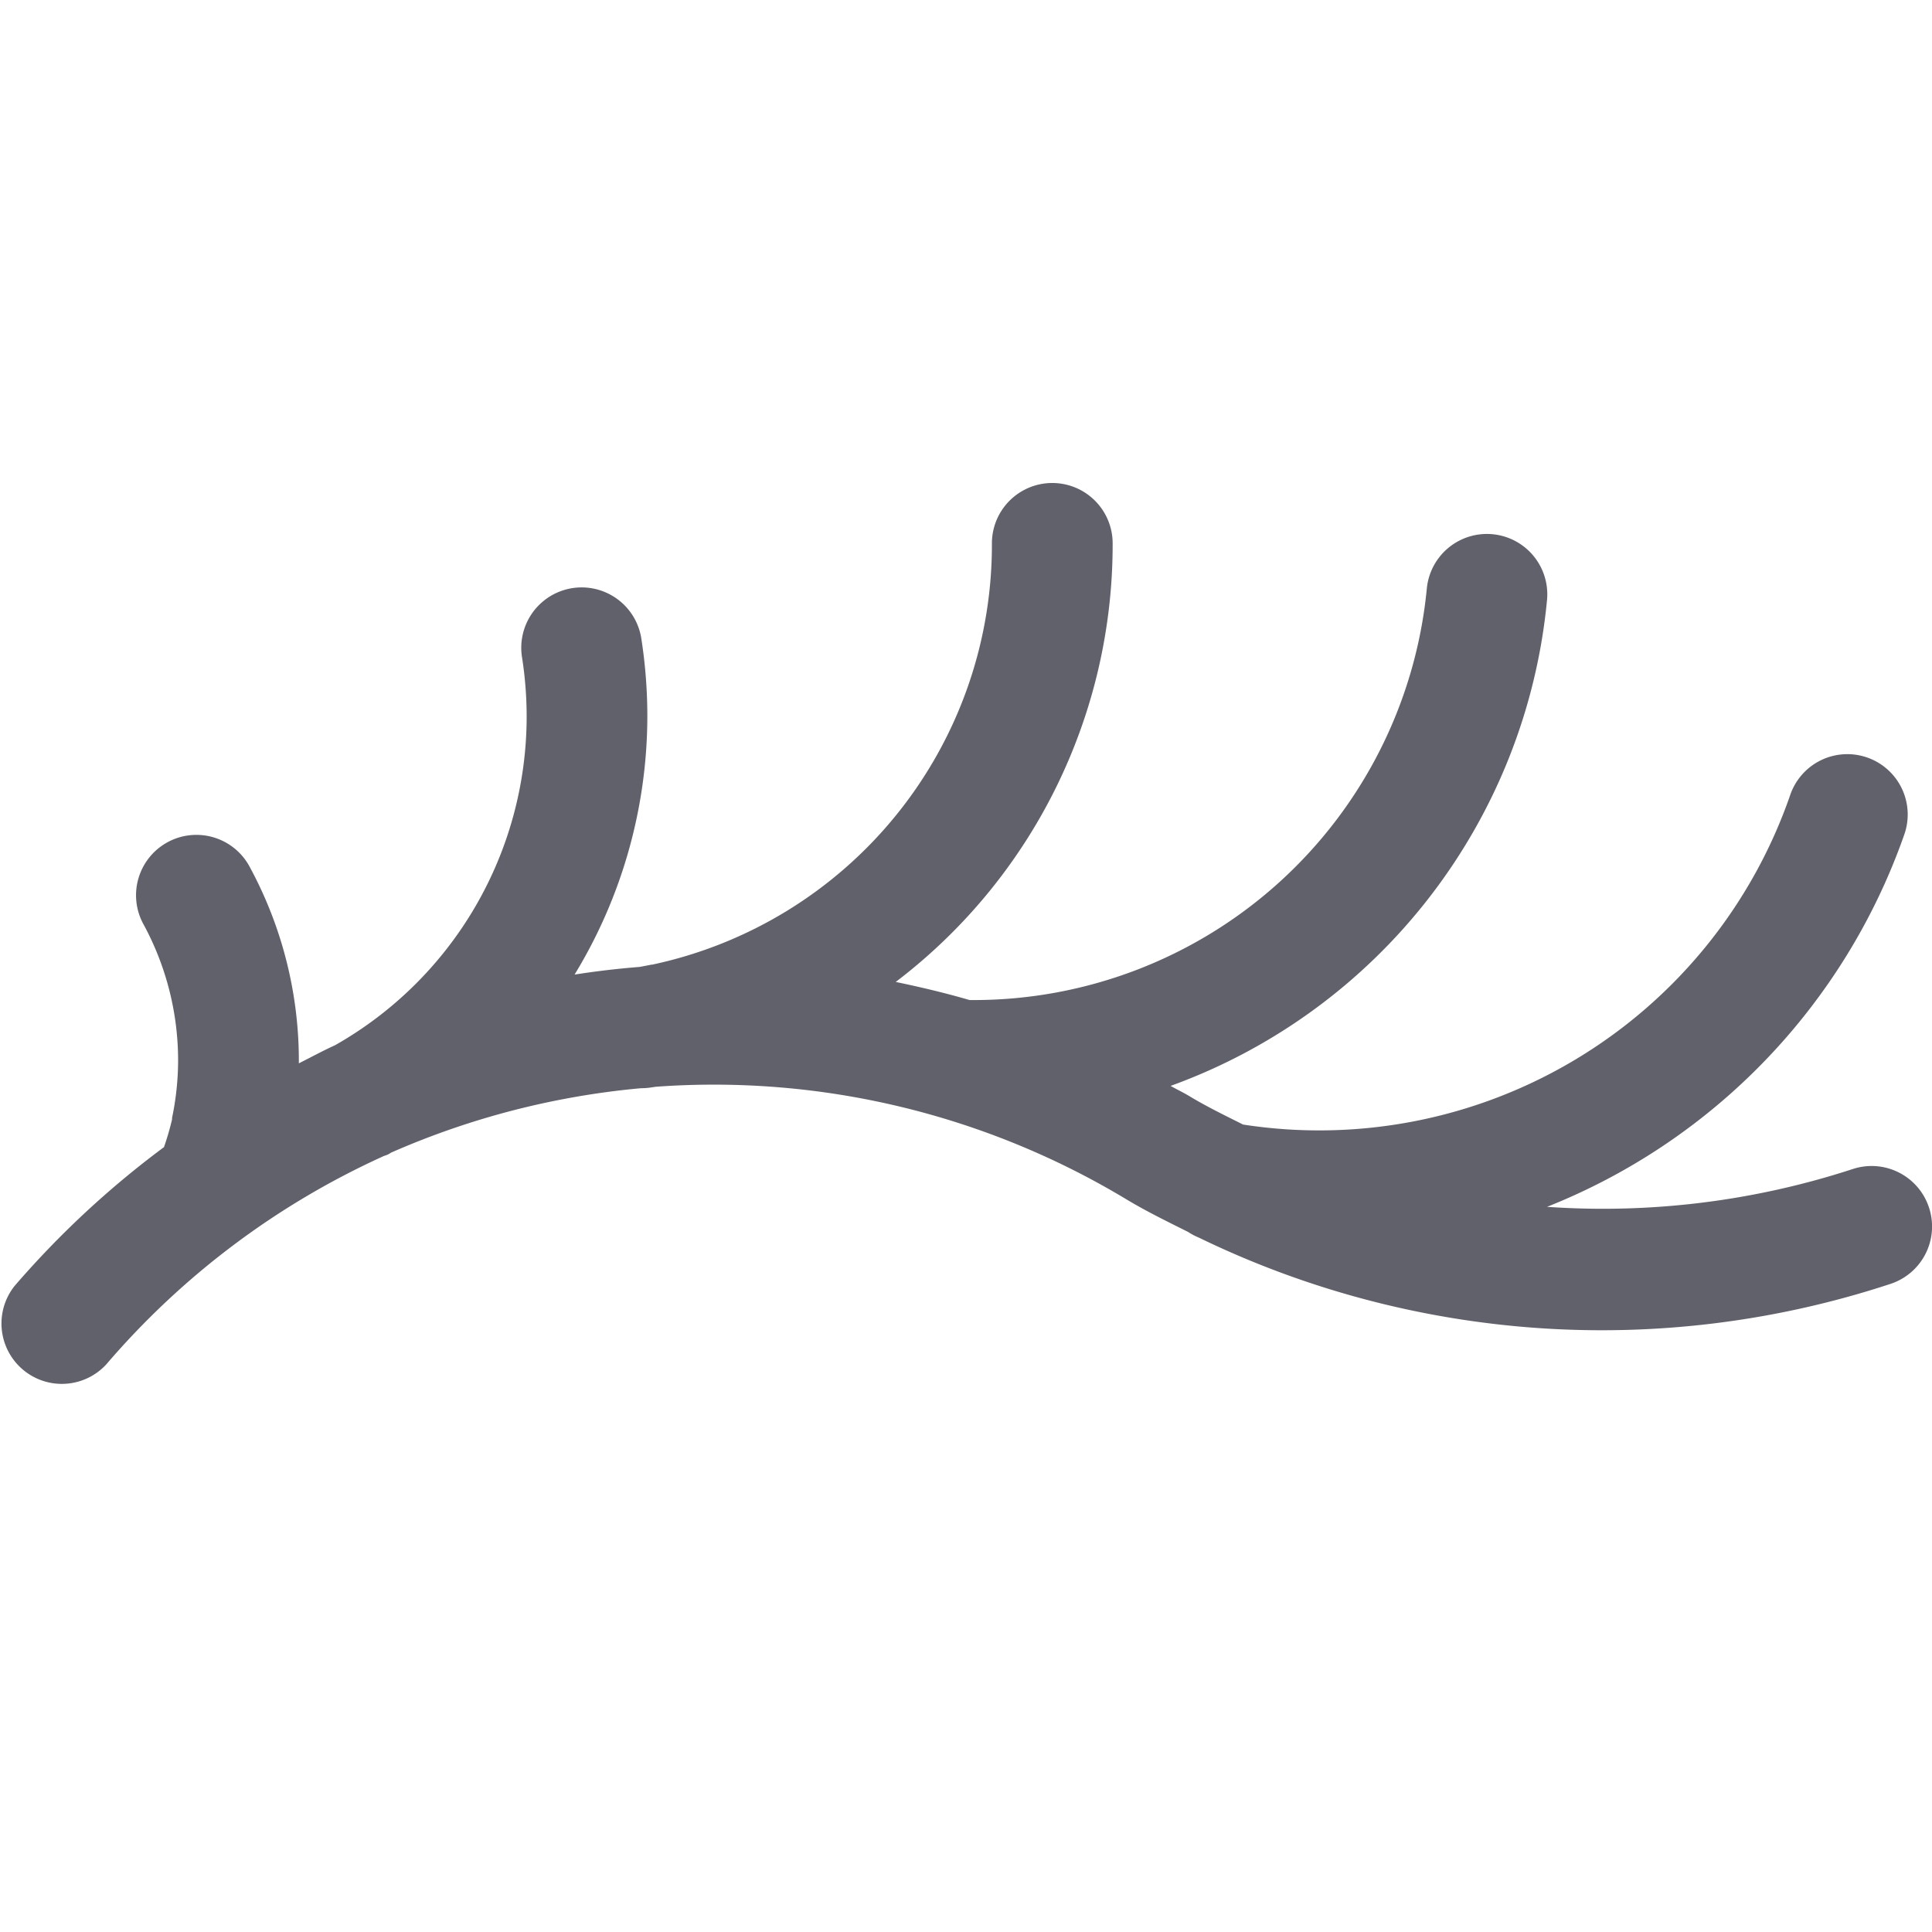 <svg xmlns="http://www.w3.org/2000/svg" height="32" width="32" viewBox="0 0 32 32"><title>eyelash 4</title><g fill="#61616b" class="nc-icon-wrapper"><path d="M31.95,20a1,1,0,0,0-1.263-.637,13.333,13.333,0,0,1-5.063.626,10.3,10.3,0,0,0,5.912-6.152,1,1,0,1,0-1.887-.662,8.254,8.254,0,0,1-9.06,5.451c-.3-.151-.609-.3-.9-.477-.1-.059-.2-.106-.3-.163a9.518,9.518,0,0,0,6.234-8.042,1,1,0,0,0-1.99-.2,7.54,7.54,0,0,1-7.535,6.82h-.038c-.405-.118-.814-.215-1.224-.3A9.1,9.1,0,0,0,18.429,9a1,1,0,0,0-2,0A7.108,7.108,0,0,1,10.8,15.978l-.013,0-.044.009-.147.028q-.543.043-1.079.127a8.238,8.238,0,0,0,1.205-4.268,8.371,8.371,0,0,0-.1-1.3,1,1,0,1,0-1.976.311,6.344,6.344,0,0,1,.077.986,6.26,6.26,0,0,1-3.173,5.441c-.205.093-.4.2-.6.3,0-.016,0-.032,0-.048a6.734,6.734,0,0,0-.811-3.2,1,1,0,1,0-1.757.955,4.729,4.729,0,0,1,.568,2.246,4.682,4.682,0,0,1-.1.95l0,.025A4.615,4.615,0,0,1,2.716,19,15.334,15.334,0,0,0,.241,21.3a1,1,0,0,0,1.518,1.3,13.261,13.261,0,0,1,4.588-3.448c.029-.013.058-.019.086-.034s.03-.018.045-.027a13.266,13.266,0,0,1,4.142-1.067h.005a1.022,1.022,0,0,0,.163-.013L10.863,18a13.243,13.243,0,0,1,7.794,1.865c.333.2.678.368,1.022.54a.974.974,0,0,0,.172.091,15.279,15.279,0,0,0,11.462.769A1,1,0,0,0,31.95,20Z" fill="#61616b"></path></g></svg>